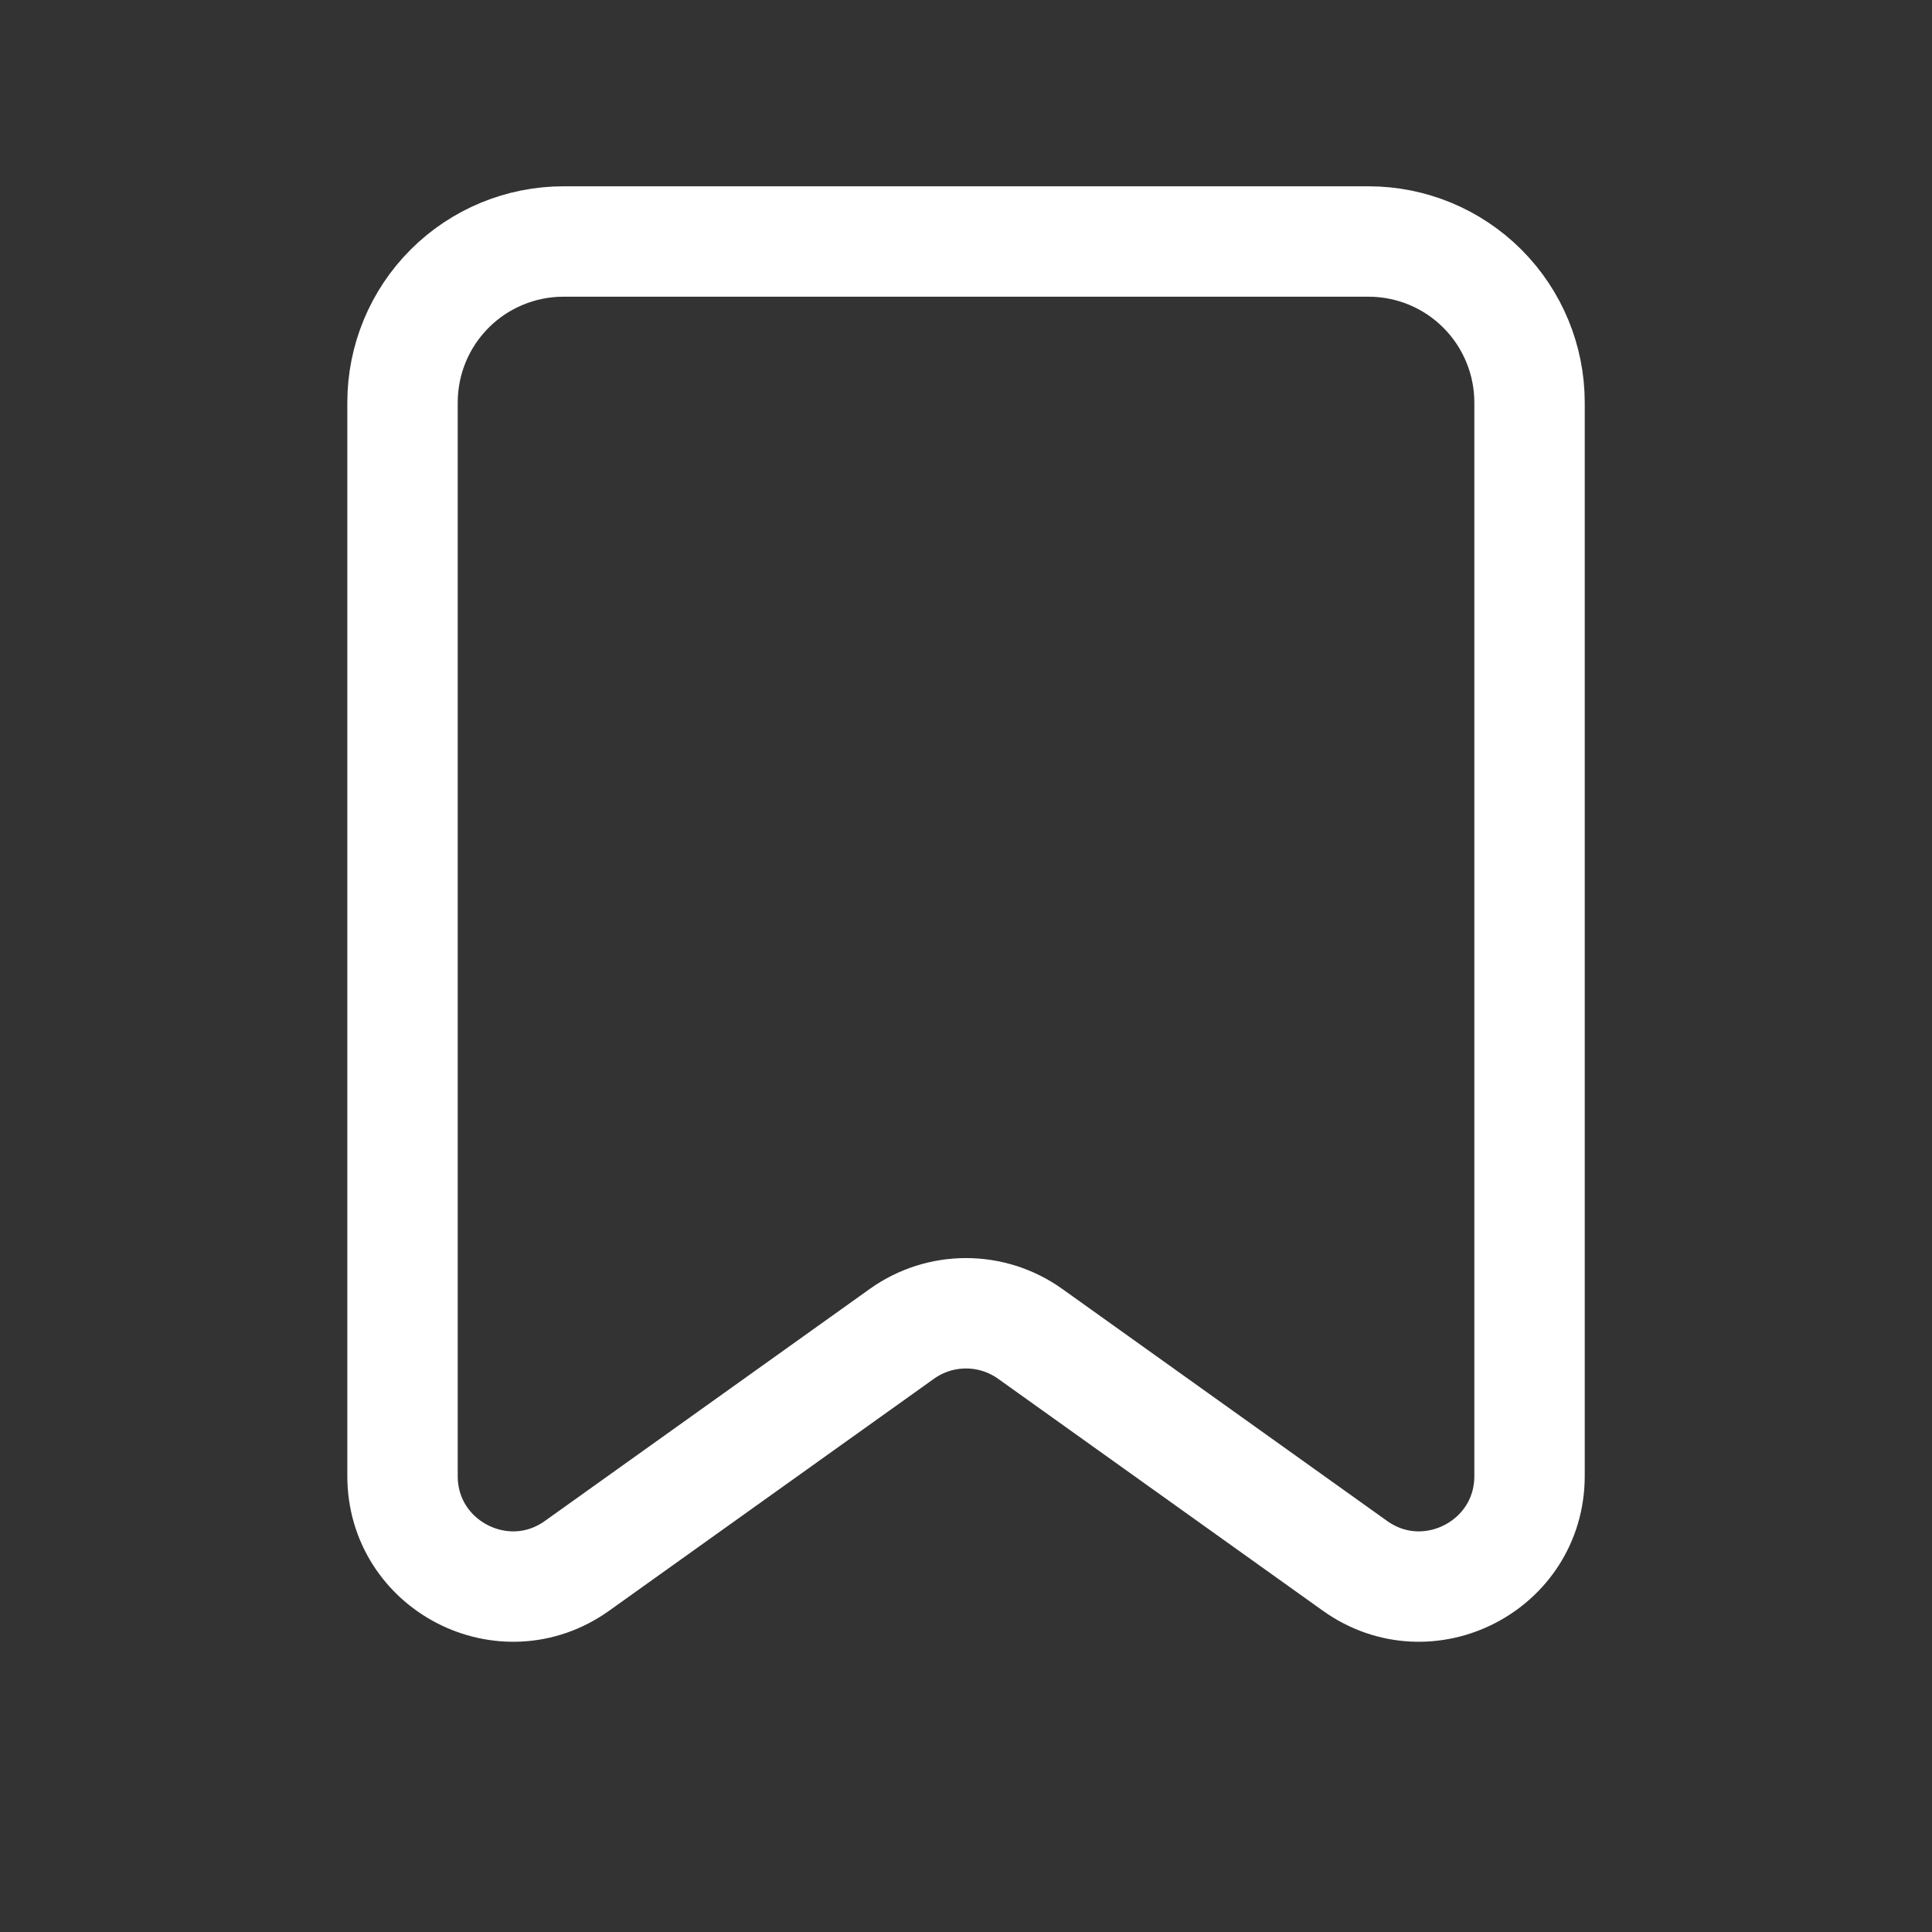 <svg width="35" height="35" viewBox="0 0 35 35" fill="none" xmlns="http://www.w3.org/2000/svg">
<rect x="0" y="0" width="35" height="35" fill="#333333" stroke="none"/>
<path d="M27.709 26.739C27.709 28.365 25.87 29.312 24.546 28.366L18.663 24.164C17.967 23.667 17.033 23.667 16.338 24.164L10.454 28.366C9.131 29.312 7.292 28.365 7.292 26.739V7.292C7.292 6.518 7.599 5.776 8.146 5.229C8.693 4.682 9.435 4.375 10.209 4.375H24.792C25.566 4.375 26.307 4.682 26.854 5.229C27.401 5.776 27.709 6.518 27.709 7.292V26.739Z" stroke="white" stroke-width="2" stroke-linecap="round" stroke-linejoin="round"/>
</svg>

